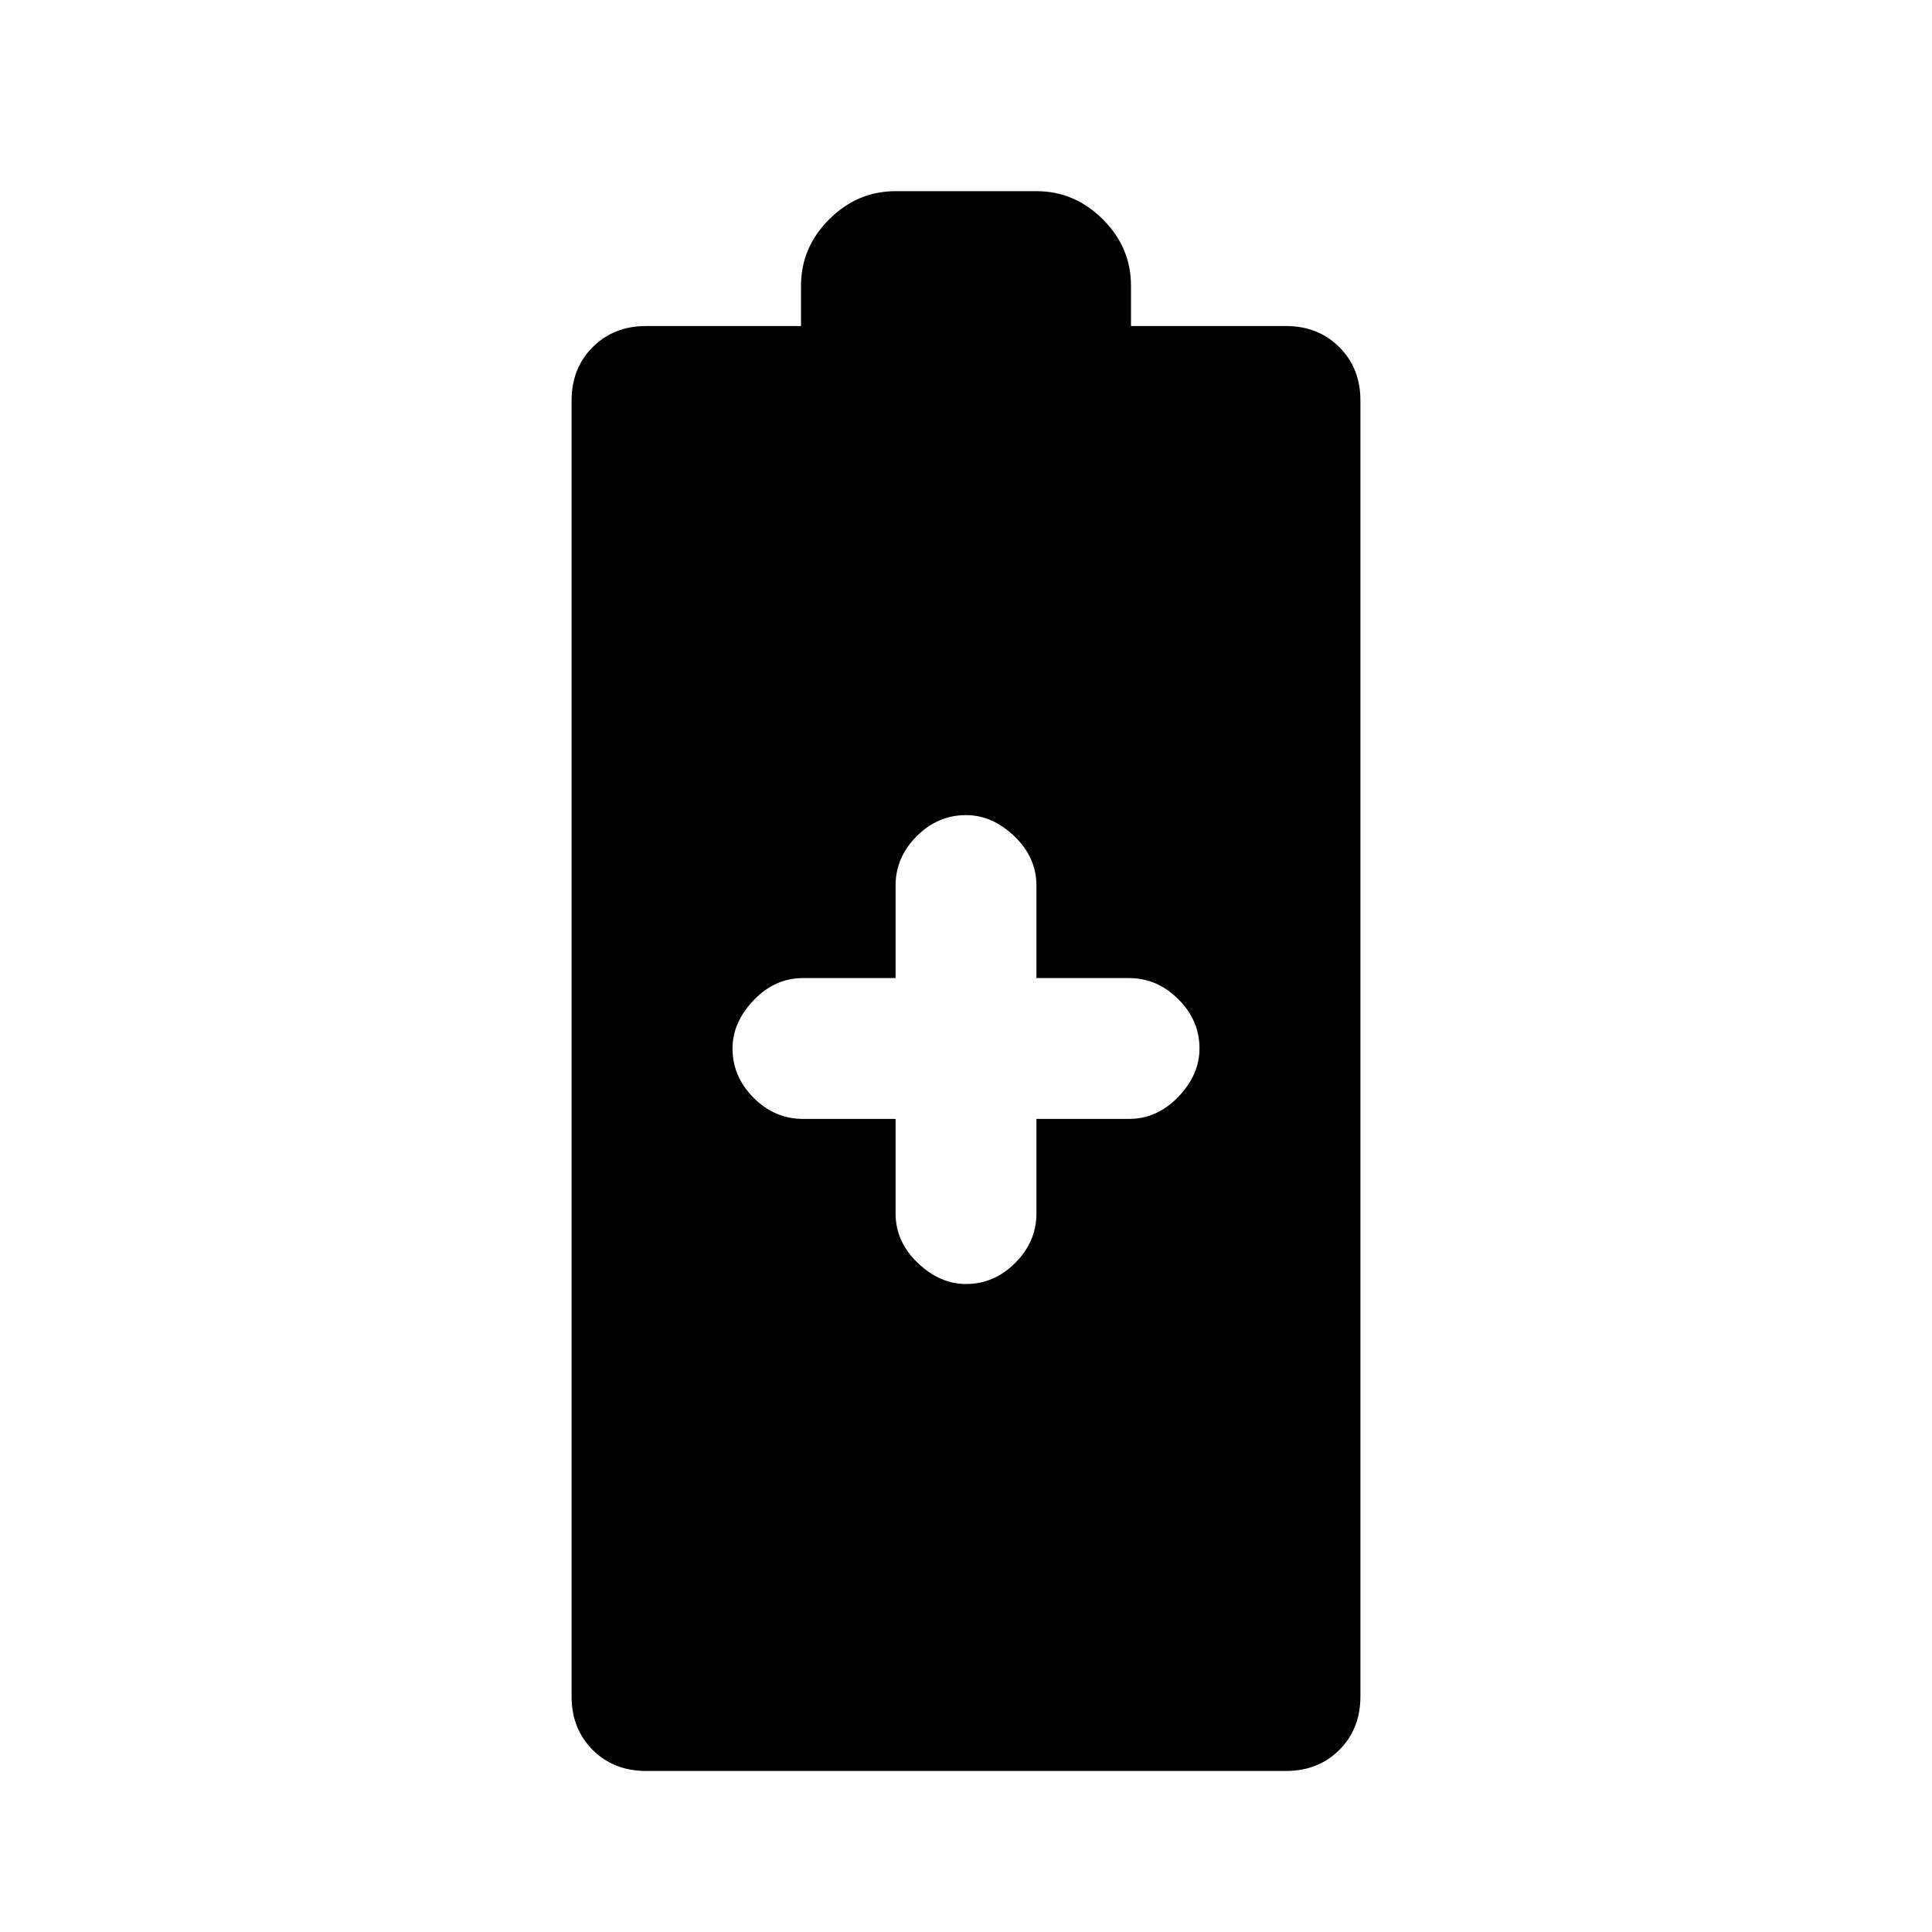 <svg xmlns="http://www.w3.org/2000/svg" height="20" width="20"><path d="M6.688 18.333q-.334 0-.553-.218-.218-.219-.218-.553V4.146q0-.334.218-.552.219-.219.553-.219h1.604v-.417q0-.396.291-.687.292-.292.688-.292h1.458q.396 0 .688.292.291.291.291.687v.417h1.604q.334 0 .553.219.218.218.218.552v13.416q0 .334-.218.553-.219.218-.553.218ZM10 13.292q.292 0 .51-.219.219-.219.219-.511v-.979h.959q.291 0 .51-.229.219-.229.219-.5 0-.292-.219-.51-.219-.219-.51-.219h-.959v-.958q0-.292-.229-.511-.229-.218-.5-.218-.292 0-.51.218-.219.219-.219.511v.958h-.959q-.291 0-.51.229-.219.229-.219.5 0 .292.219.511.219.218.51.218h.959v.979q0 .292.229.511.229.219.5.219Z"/></svg>